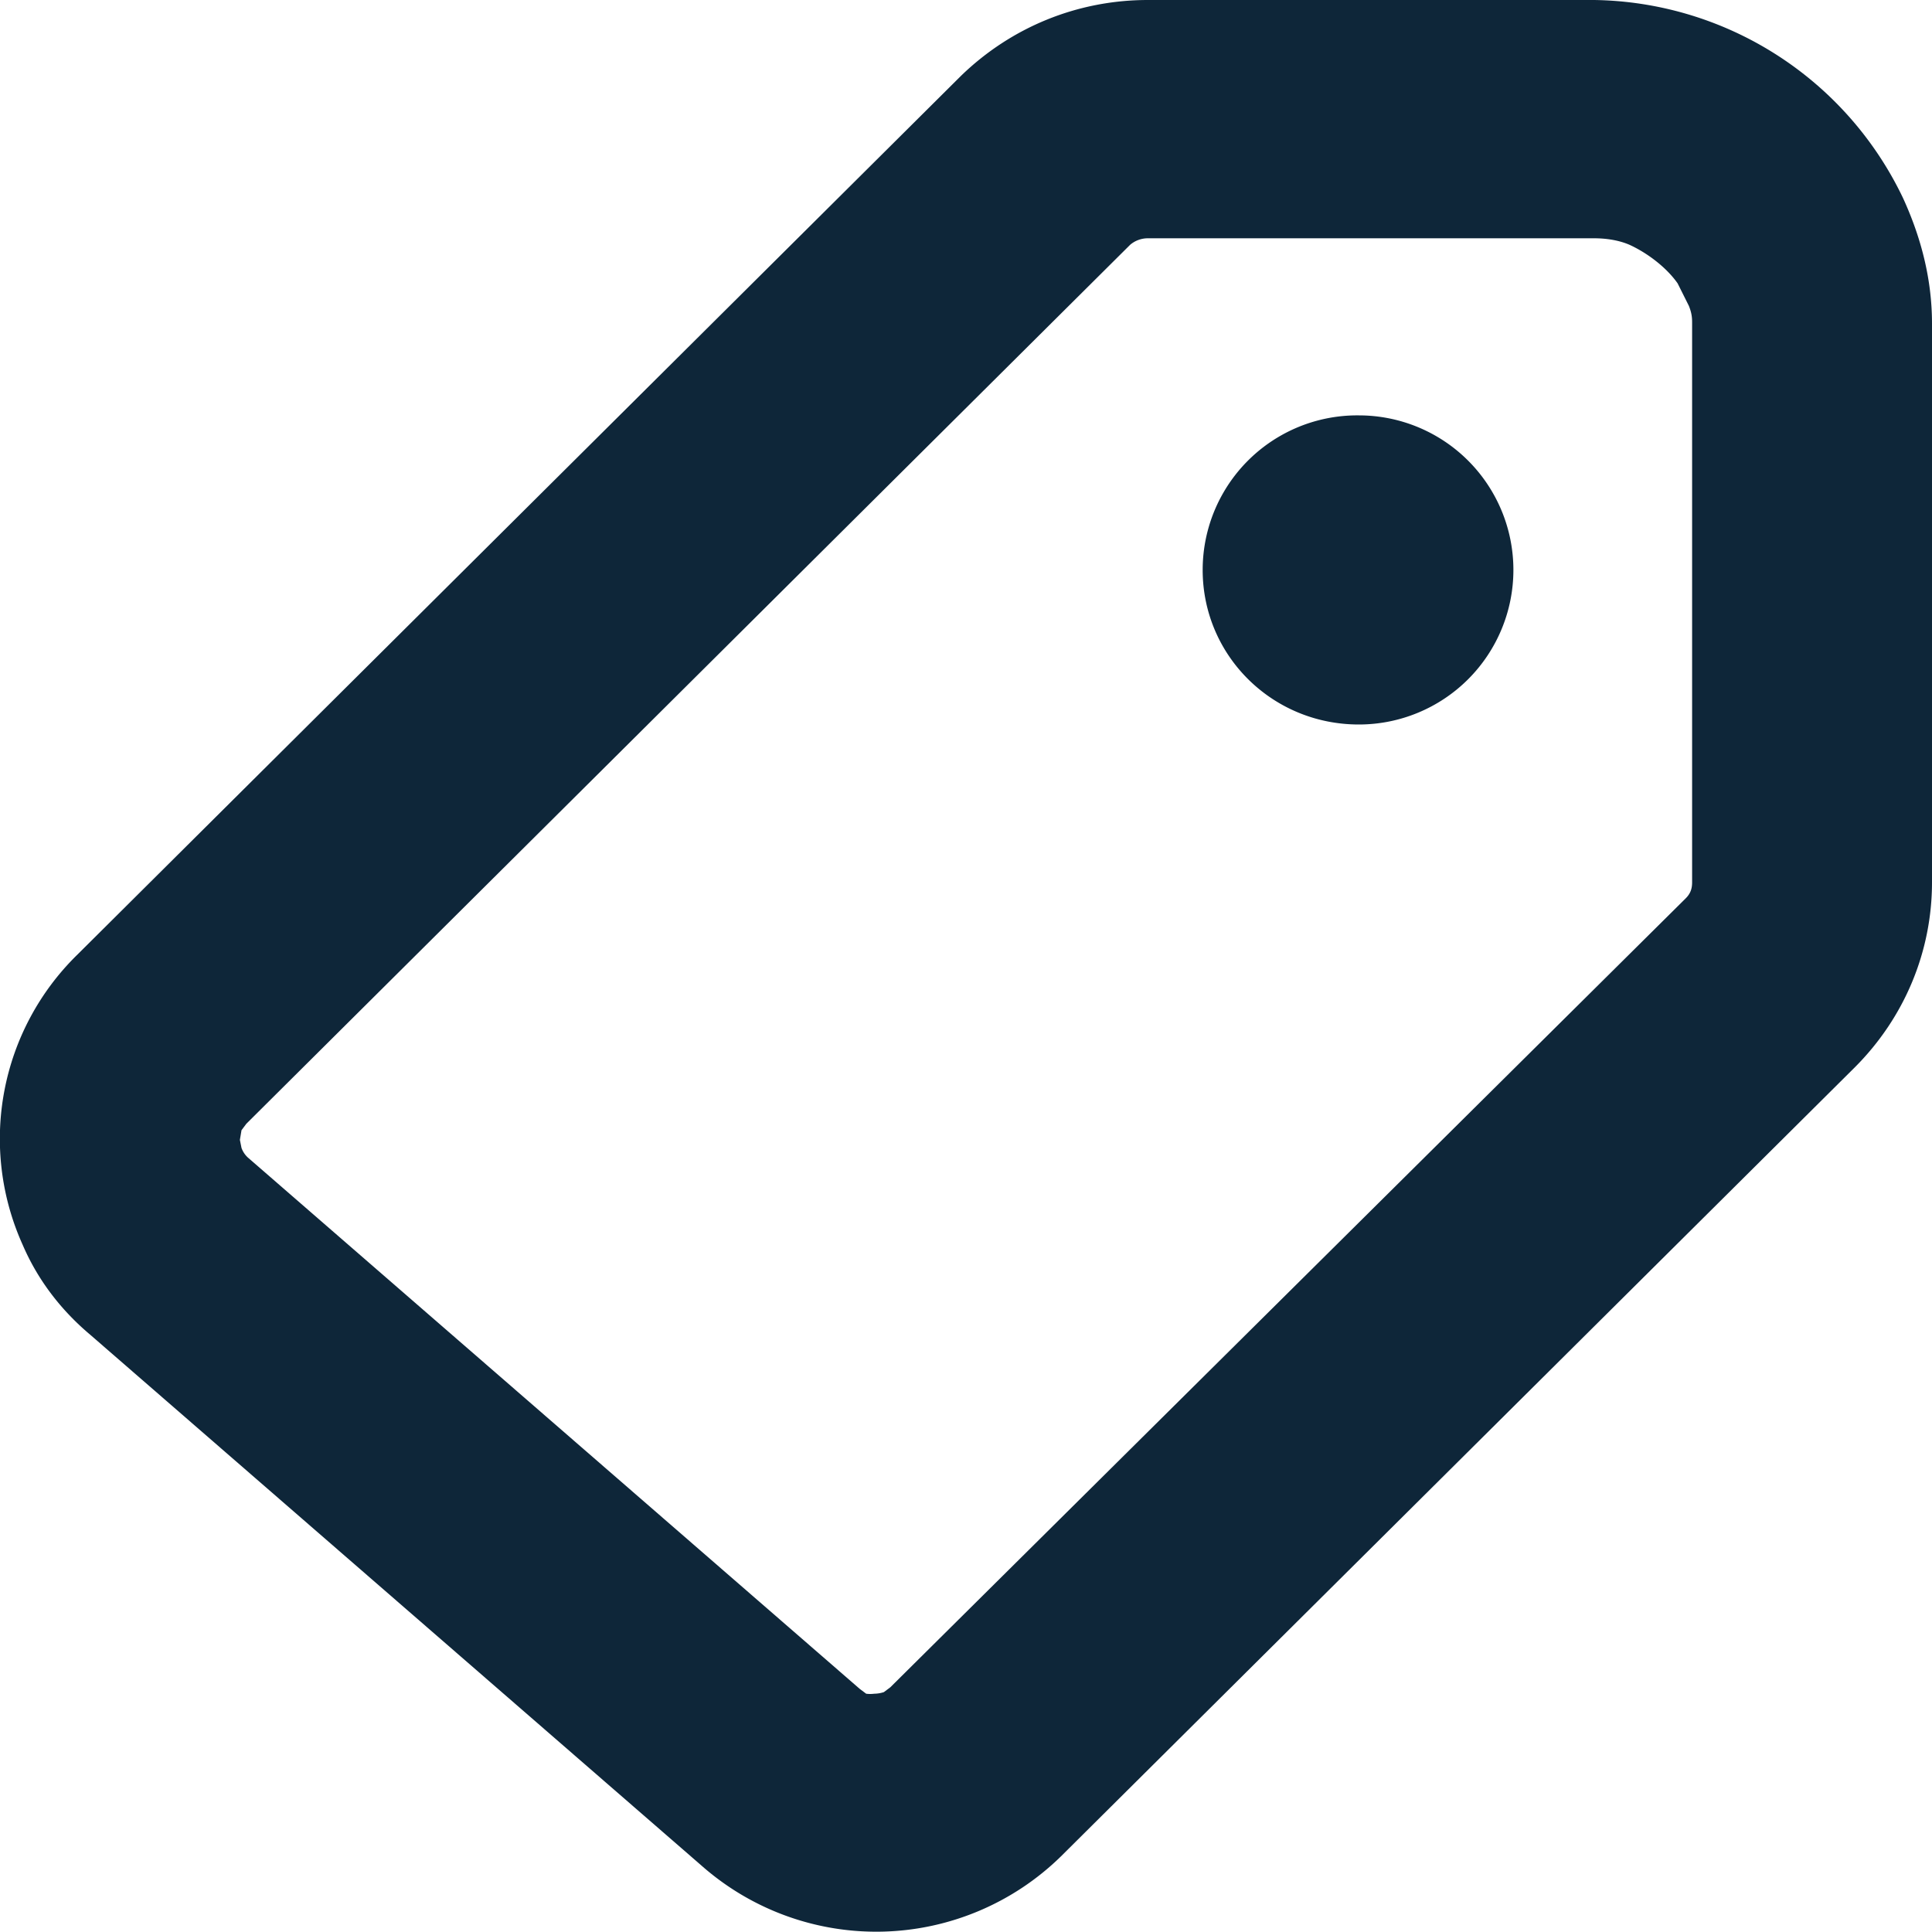 <svg xmlns="http://www.w3.org/2000/svg" width="12" height="12" viewBox="0 0 12 12"><path fill="#0e2639" d="M12 2.01c0-.28-.07-.54-.18-.78A2.16 2.16 0 0 0 9.9 0H7.13c-.44 0-.85.17-1.16.47L.48 5.93a1.6 1.6 0 0 0-.34 1.8c.09.21.23.4.42.56l3.8 3.3a1.64 1.64 0 0 0 2.23-.06l4.93-4.9c.31-.31.48-.72.48-1.15zm-1.53 3.57l-4.94 4.9-.04.03a.2.2 0 0 1-.06.01.2.2 0 0 1-.05 0l-.04-.03-3.8-3.3a.15.15 0 0 1-.04-.06l-.01-.05.01-.06.03-.04 5.49-5.46a.17.17 0 0 1 .11-.04H9.9c.07 0 .15.01.22.04.11.05.23.14.3.24l.07.14c.02.05.02.08.02.11v3.47c0 .04-.01.07-.04.1zm-2.03-3a.96.96 0 0 0-.97.96c0 .53.43.96.97.96a.96.96 0 1 0 0-1.92z"/></svg>